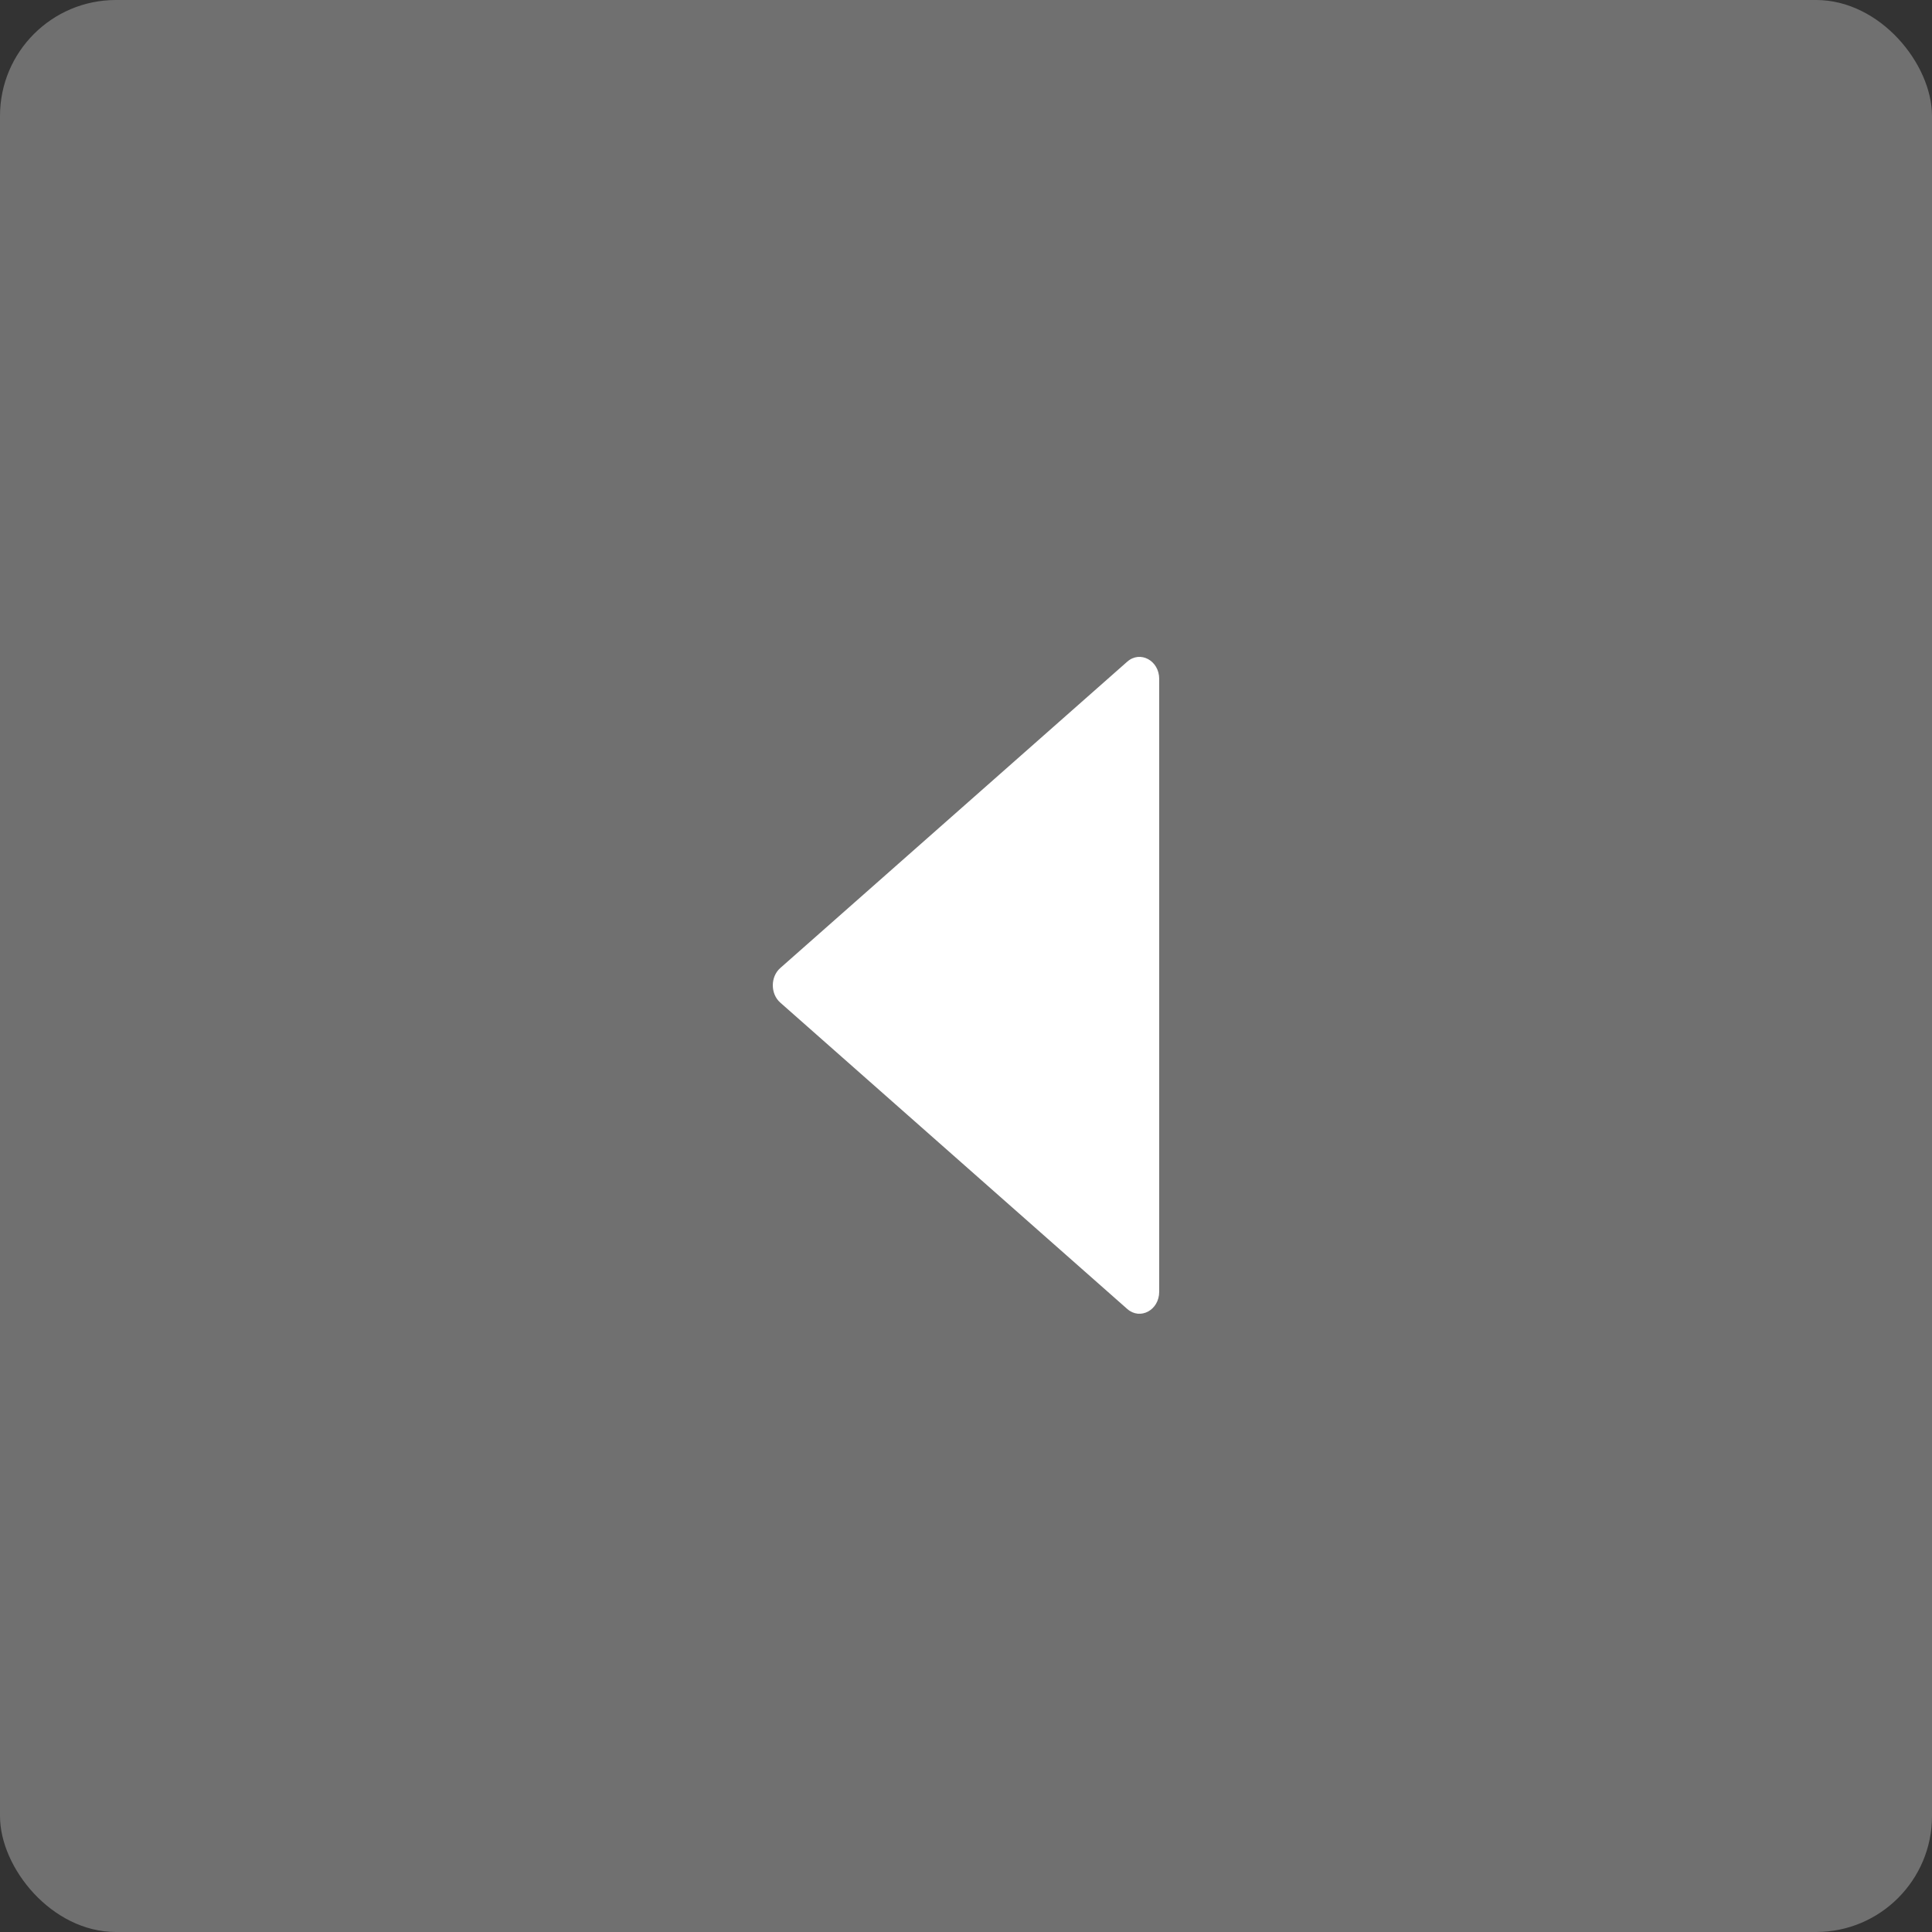 <svg width="50" height="50" viewBox="0 0 50 50" fill="none" xmlns="http://www.w3.org/2000/svg">
<rect x="0" y="0" width="50" height="50" fill="#333333" stroke="none"/>
<path d="M20.193 25.053L29.174 17.123C29.509 16.829 30 17.095 30 17.57V33.43C30 33.906 29.509 34.171 29.174 33.877L20.193 25.947C19.936 25.72 19.936 25.28 20.193 25.053Z" fill="white"/>
<rect width="50" height="50" rx="3" fill="white" fill-opacity="0.3"/>
</svg>
